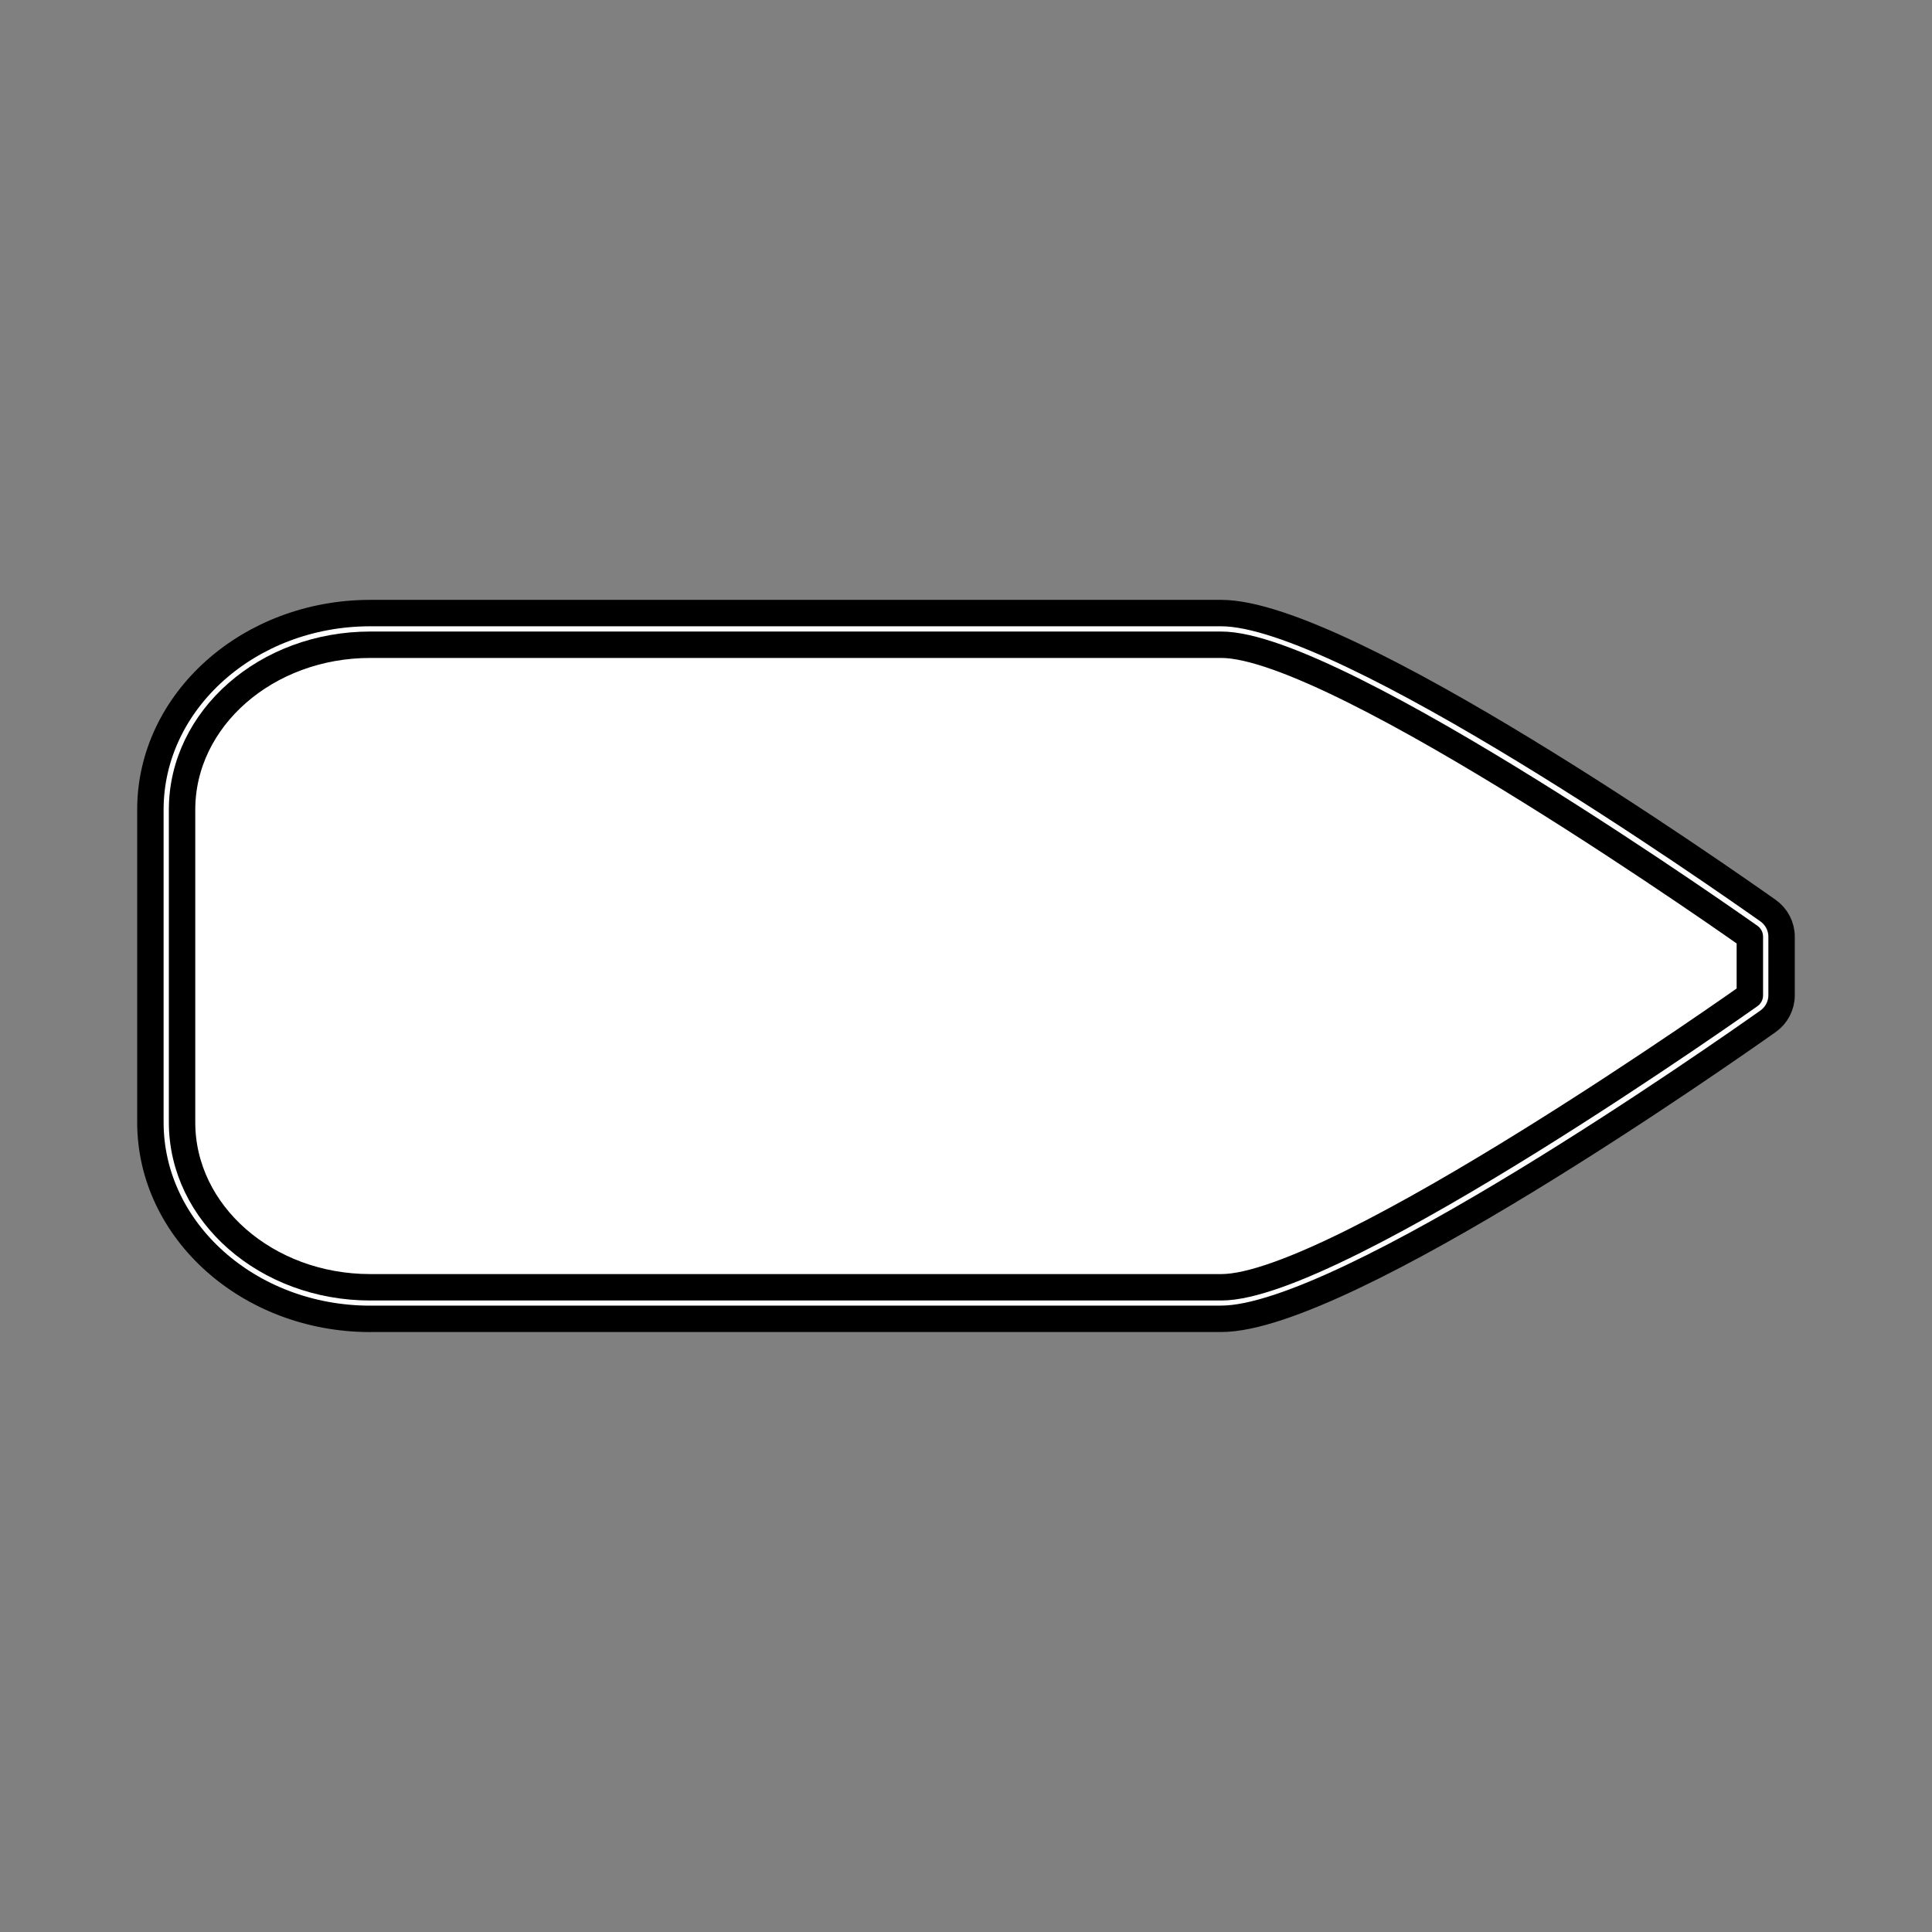 <?xml version="1.0" encoding="utf-8"?>
<!-- Generator: Adobe Illustrator 16.0.0, SVG Export Plug-In . SVG Version: 6.00 Build 0)  -->
<!DOCTYPE svg PUBLIC "-//W3C//DTD SVG 1.1//EN" "http://www.w3.org/Graphics/SVG/1.1/DTD/svg11.dtd">
<svg version="1.1" id="Layer_1" xmlns="http://www.w3.org/2000/svg" xmlns:xlink="http://www.w3.org/1999/xlink" x="0px" y="0px"
	 width="64px" height="64px" viewBox="0 0 64 64" enable-background="new 0 0 64 64" xml:space="preserve">
<rect x="0" y="0" width="64" height="64" fill="#808080" stroke="none"/>
<g>
	<g>
		
			<path fill="#FFFFFF" stroke="#000000" stroke-width="0.875" stroke-linecap="round" stroke-linejoin="round" stroke-miterlimit="10" d="
			M12.265,43.689c-4.018,0-7.283-2.92-7.283-6.512V26.821c0-3.592,3.266-6.512,7.283-6.512h28.193c4.084,0,16.69,8.854,18.117,9.861
			c0.276,0.199,0.442,0.518,0.442,0.855v1.946c0,0.34-0.166,0.657-0.442,0.856c-1.427,1.008-14.033,9.86-18.117,9.86H12.265V43.689z
			"/>
		
			<path fill="#FFFFFF" stroke="#000000" stroke-width="0.875" stroke-linecap="round" stroke-linejoin="round" stroke-miterlimit="10" d="
			M57.966,32.973c0,0-13.641,9.67-17.508,9.67H12.265c-3.443,0-6.234-2.445-6.234-5.463V26.821c0-3.016,2.791-5.463,6.234-5.463
			h28.193c3.867,0,17.508,9.668,17.508,9.668V32.973z"/>
	</g>
	<g display="none">
		
			<path display="inline" fill="#BA7C2B" stroke="#000000" stroke-width="0.875" stroke-linecap="round" stroke-linejoin="round" stroke-miterlimit="10" d="
			M309.443,35.809c-4.018,0-7.283-2.92-7.283-6.513V18.938c0-3.592,3.268-6.512,7.283-6.512h28.193
			c4.084,0,16.693,8.854,18.117,9.861c0.277,0.199,0.443,0.518,0.443,0.855v1.945c0,0.34-0.166,0.658-0.443,0.857
			c-1.424,1.008-14.033,9.861-18.117,9.861h-28.193V35.809z"/>
		
			<path display="inline" fill="#BA7C2B" stroke="#000000" stroke-width="0.875" stroke-linecap="round" stroke-linejoin="round" stroke-miterlimit="10" d="
			M355.146,25.089c0,0-13.643,9.671-17.51,9.671h-28.193c-3.439,0-6.23-2.446-6.23-5.464V18.938c0-3.016,2.791-5.463,6.23-5.463
			h28.193c3.867,0,17.51,9.668,17.51,9.668V25.089z"/>
	</g>
	<g display="none">
		
			<path display="inline" fill="#BA7C2B" stroke="#000000" stroke-width="0.875" stroke-linecap="round" stroke-linejoin="round" stroke-miterlimit="10" d="
			M606.172,35.809c-4.018,0-7.283-2.92-7.283-6.513V18.938c0-3.592,3.266-6.512,7.283-6.512h28.193
			c4.084,0,16.693,8.854,18.119,9.861c0.277,0.199,0.441,0.518,0.441,0.855v1.945c0,0.34-0.164,0.658-0.441,0.857
			c-1.426,1.008-14.035,9.861-18.119,9.861h-28.193V35.809z"/>
		
			<path display="inline" fill="#BA7C2B" stroke="#000000" stroke-width="0.875" stroke-linecap="round" stroke-linejoin="round" stroke-miterlimit="10" d="
			M651.873,25.089c0,0-13.639,9.671-17.508,9.671h-28.193c-3.439,0-6.232-2.446-6.232-5.464V18.938c0-3.016,2.793-5.463,6.232-5.463
			h28.193c3.869,0,17.508,9.668,17.508,9.668V25.089z"/>
	</g>
	<g display="none">
		
			<path display="inline" fill="#BA7C2B" stroke="#000000" stroke-width="0.875" stroke-linecap="round" stroke-linejoin="round" stroke-miterlimit="10" d="
			M576.977,35.809c4.016,0,7.281-2.92,7.281-6.513V18.938c0-3.592-3.266-6.512-7.281-6.512h-28.191
			c-4.084,0-16.695,8.854-18.121,9.861c-0.273,0.199-0.441,0.518-0.441,0.855v1.945c0,0.34,0.168,0.658,0.441,0.857
			c1.426,1.008,14.037,9.861,18.121,9.861h28.191V35.809z"/>
		
			<path display="inline" fill="#BA7C2B" stroke="#000000" stroke-width="0.875" stroke-linecap="round" stroke-linejoin="round" stroke-miterlimit="10" d="
			M531.273,25.089c0,0,13.641,9.671,17.512,9.671h28.191c3.439,0,6.229-2.446,6.229-5.464V18.938c0-3.016-2.789-5.463-6.229-5.463
			h-28.191c-3.871,0-17.512,9.668-17.512,9.668V25.089z"/>
	</g>
	<g display="none">
		
			<path display="inline" fill="#BA7C2B" stroke="#000000" stroke-width="0.875" stroke-linecap="round" stroke-linejoin="round" stroke-miterlimit="10" d="
			M280.247,35.809c4.019,0,7.282-2.92,7.282-6.513V18.938c0-3.592-3.266-6.512-7.282-6.512h-28.19
			c-4.084,0-16.693,8.854-18.119,9.861c-0.277,0.199-0.443,0.518-0.443,0.855v1.945c0,0.34,0.166,0.658,0.443,0.857
			c1.426,1.008,14.035,9.861,18.119,9.861h28.19V35.809z"/>
		
			<path display="inline" fill="#BA7C2B" stroke="#000000" stroke-width="0.875" stroke-linecap="round" stroke-linejoin="round" stroke-miterlimit="10" d="
			M234.545,25.089c0,0,13.641,9.671,17.51,9.671h28.191c3.441,0,6.234-2.446,6.234-5.464V18.938c0-3.016-2.793-5.463-6.234-5.463
			h-28.191c-3.869,0-17.51,9.668-17.51,9.668V25.089L234.545,25.089z"/>
	</g>
</g>
</svg>
